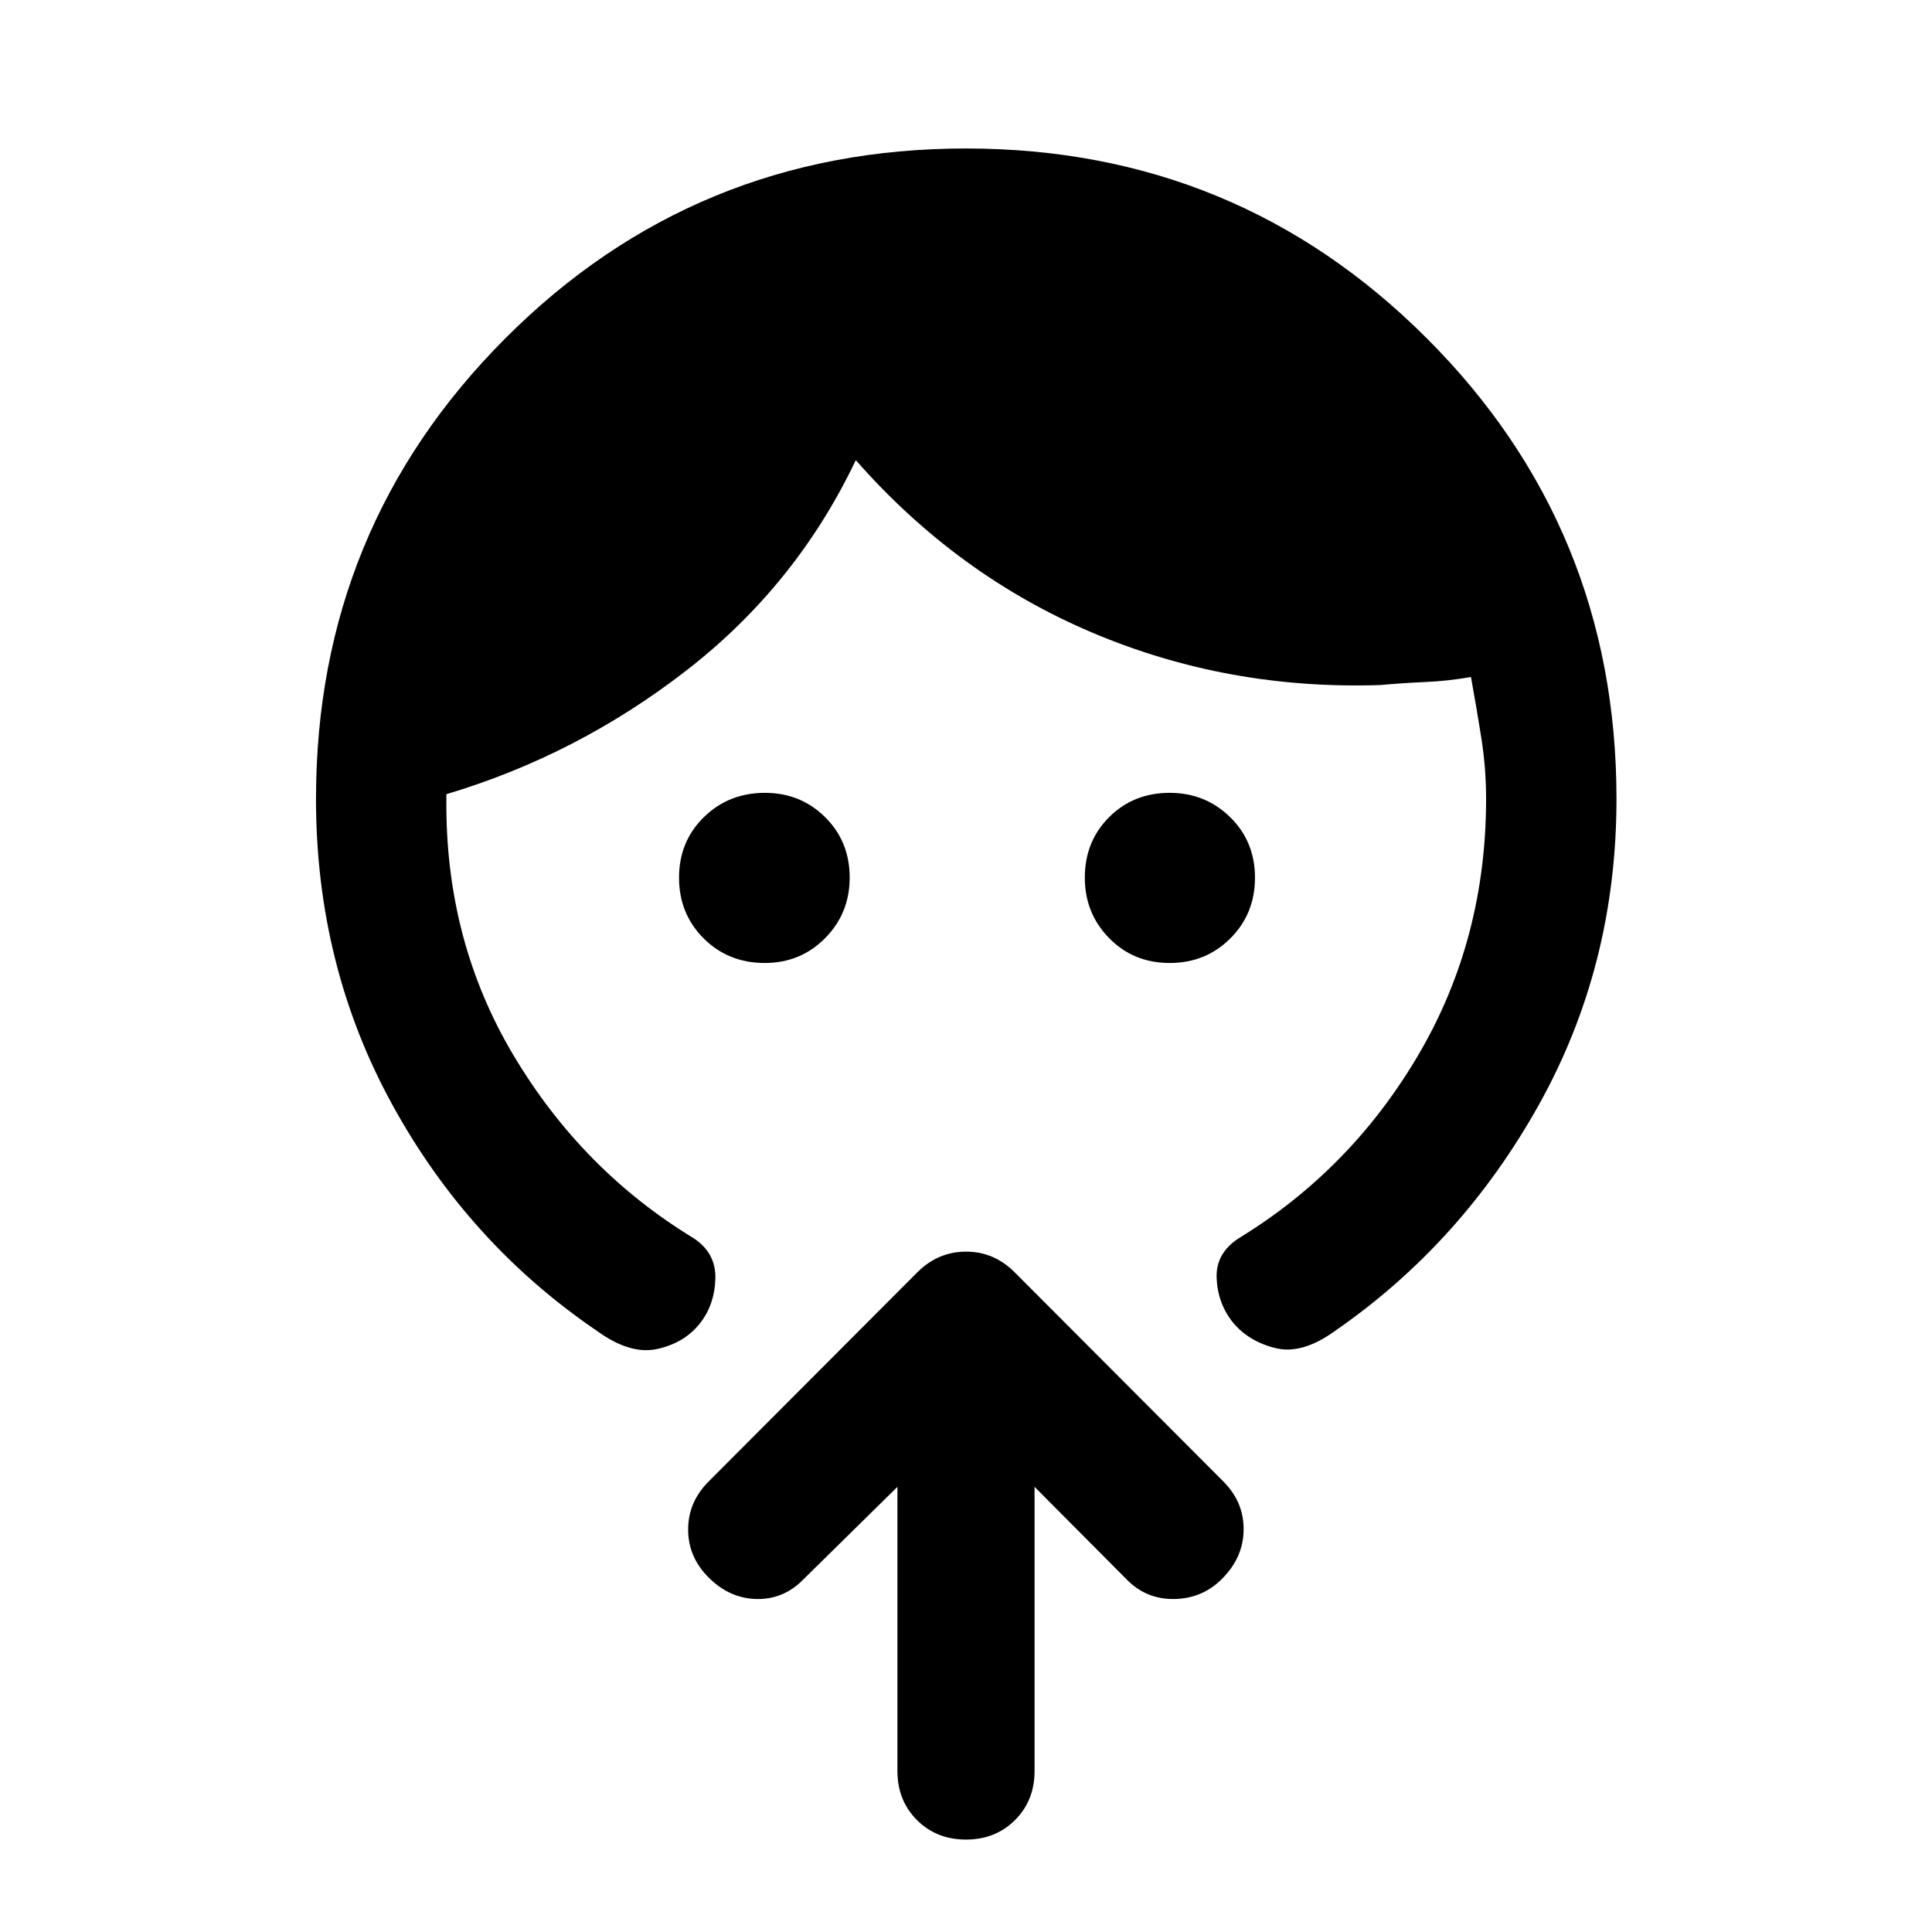 <svg xmlns="http://www.w3.org/2000/svg" width="48" height="48" viewBox="0 -960 960 960"><path d="M380.04-481.5q-18.18 0-30.4-12.22-12.23-12.23-12.23-30.17 0-17.98 12.34-30.07 12.34-12.08 30.31-12.08 17.73 0 29.94 12.08 12.2 12.08 12.2 30.05 0 17.74-12.21 30.07-12.21 12.34-29.95 12.34Zm201.16 0q-17.98 0-30.07-12.34-12.09-12.33-12.09-30.07 0-17.97 12.08-30.05 12.09-12.08 30.06-12.08 17.73 0 30.07 12.08 12.34 12.09 12.34 30.07 0 17.94-12.23 30.17-12.22 12.22-30.16 12.22ZM157.02-563q0-134.69 94.14-228.95 94.13-94.27 228.8-94.27 134.67 0 228.96 94.27 94.3 94.26 94.3 228.95 0 82.76-38.52 151.88-38.53 69.12-101.57 112.6-16.24 11.72-29.58 8.34-13.33-3.39-21.05-12.86-7.48-9.48-7.96-21.94-.47-12.45 11.24-19.89 55.57-34 89.11-91.16Q738.43-493.2 738.43-563q0-15.42-2.38-30.42-2.38-15-5.14-30.19-11.24 2-22.62 2.5t-22.38 1.5q-75.71 2.52-143.07-26t-117.6-85.76q-29.48 62-83.84 104.26-54.36 42.26-119.6 61.74v3q-.52 70.09 33.53 127.03 34.04 56.95 89.13 90.47 11.47 7.44 11 20.51-.48 13.08-7.96 22.32-7.72 9.47-21.05 12.36-13.34 2.88-29.58-8.84-64.04-43.48-101.95-112.6-37.9-69.12-37.9-151.88Zm288.91 341.8-46.78 46.03q-9.72 9.95-23.15 9.71-13.43-.24-23.87-10.67-10.2-10.15-10.2-23.85 0-13.69 10.2-23.89l103.76-104q10.28-10.2 24.15-10.2t24.07 10.2l103.76 104q10.2 10.2 10.08 23.99-.12 13.79-10.8 24.47-9.72 9.71-23.65 9.95-13.93.24-23.65-9.71l-45.78-46.03V-80q0 14.67-9.7 24.37-9.7 9.7-24.37 9.7-14.67 0-24.37-9.7-9.7-9.7-9.7-24.37v-141.2Z"/></svg>
